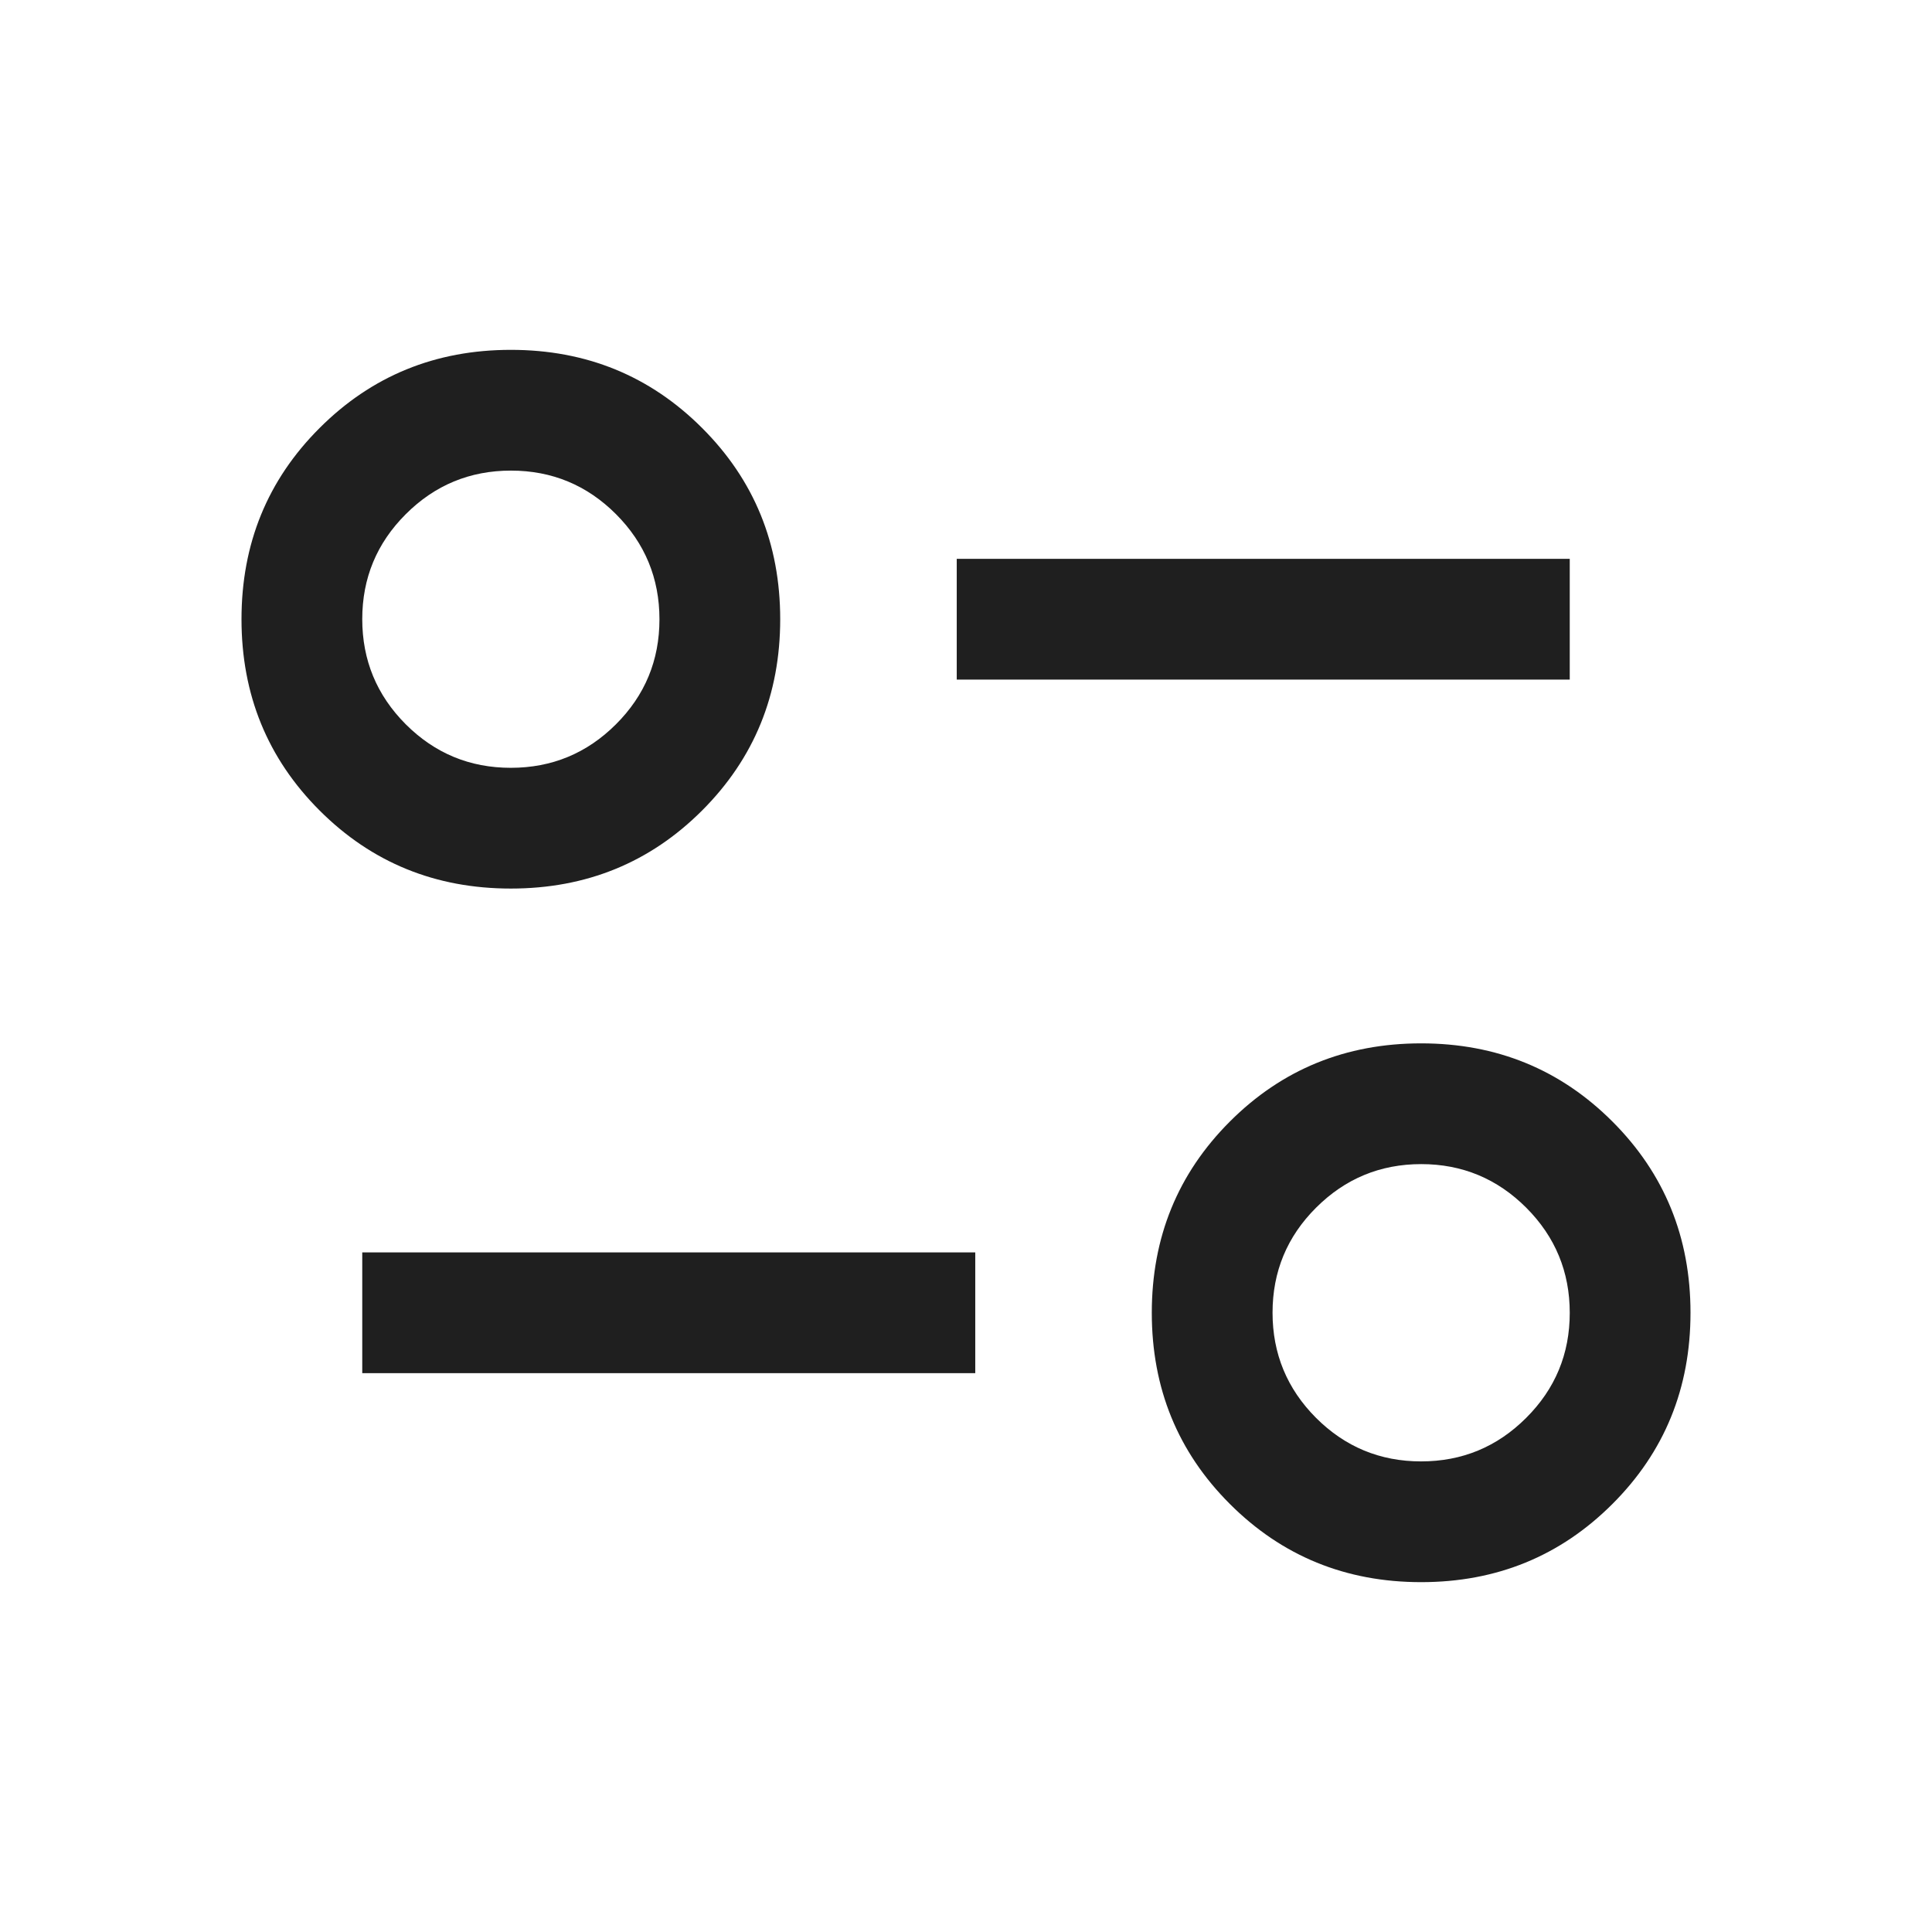 <svg width="24" height="24" viewBox="0 0 24 24" fill="none" xmlns="http://www.w3.org/2000/svg">
<mask id="mask0_440_771" style="mask-type:alpha" maskUnits="userSpaceOnUse" x="0" y="0" width="24" height="24">
<rect width="24" height="24" fill="#D9D9D9"/>
</mask>
<g mask="url(#mask0_440_771)">
<path d="M17.654 19.654C16.717 19.654 15.925 19.33 15.278 18.683C14.631 18.037 14.308 17.245 14.308 16.308C14.308 15.371 14.631 14.579 15.278 13.932C15.925 13.285 16.717 12.961 17.654 12.961C18.591 12.961 19.383 13.285 20.03 13.932C20.677 14.579 21 15.371 21 16.308C21 17.245 20.677 18.037 20.03 18.683C19.383 19.33 18.591 19.654 17.654 19.654ZM17.653 18.154C18.163 18.154 18.598 17.974 18.959 17.613C19.32 17.253 19.5 16.818 19.5 16.309C19.5 15.799 19.32 15.364 18.96 15.003C18.599 14.642 18.164 14.461 17.655 14.461C17.145 14.461 16.71 14.642 16.349 15.002C15.988 15.362 15.808 15.797 15.808 16.307C15.808 16.816 15.988 17.252 16.348 17.613C16.708 17.973 17.143 18.154 17.653 18.154ZM4.5 17.058V15.558H12.115V17.058H4.5ZM6.346 11.038C5.409 11.038 4.617 10.715 3.97 10.068C3.323 9.421 3 8.629 3 7.692C3 6.755 3.323 5.963 3.97 5.317C4.617 4.67 5.409 4.346 6.346 4.346C7.283 4.346 8.075 4.67 8.722 5.317C9.369 5.963 9.692 6.755 9.692 7.692C9.692 8.629 9.369 9.421 8.722 10.068C8.075 10.715 7.283 11.038 6.346 11.038ZM6.345 9.538C6.855 9.538 7.29 9.358 7.651 8.998C8.012 8.638 8.192 8.203 8.192 7.693C8.192 7.184 8.012 6.748 7.652 6.387C7.292 6.027 6.857 5.846 6.347 5.846C5.838 5.846 5.402 6.026 5.041 6.387C4.68 6.747 4.5 7.182 4.5 7.691C4.5 8.201 4.68 8.636 5.04 8.997C5.401 9.358 5.836 9.538 6.345 9.538ZM11.885 8.442V6.942H19.5V8.442H11.885Z" fill="#1F1F1F"/>
</g>
</svg>
